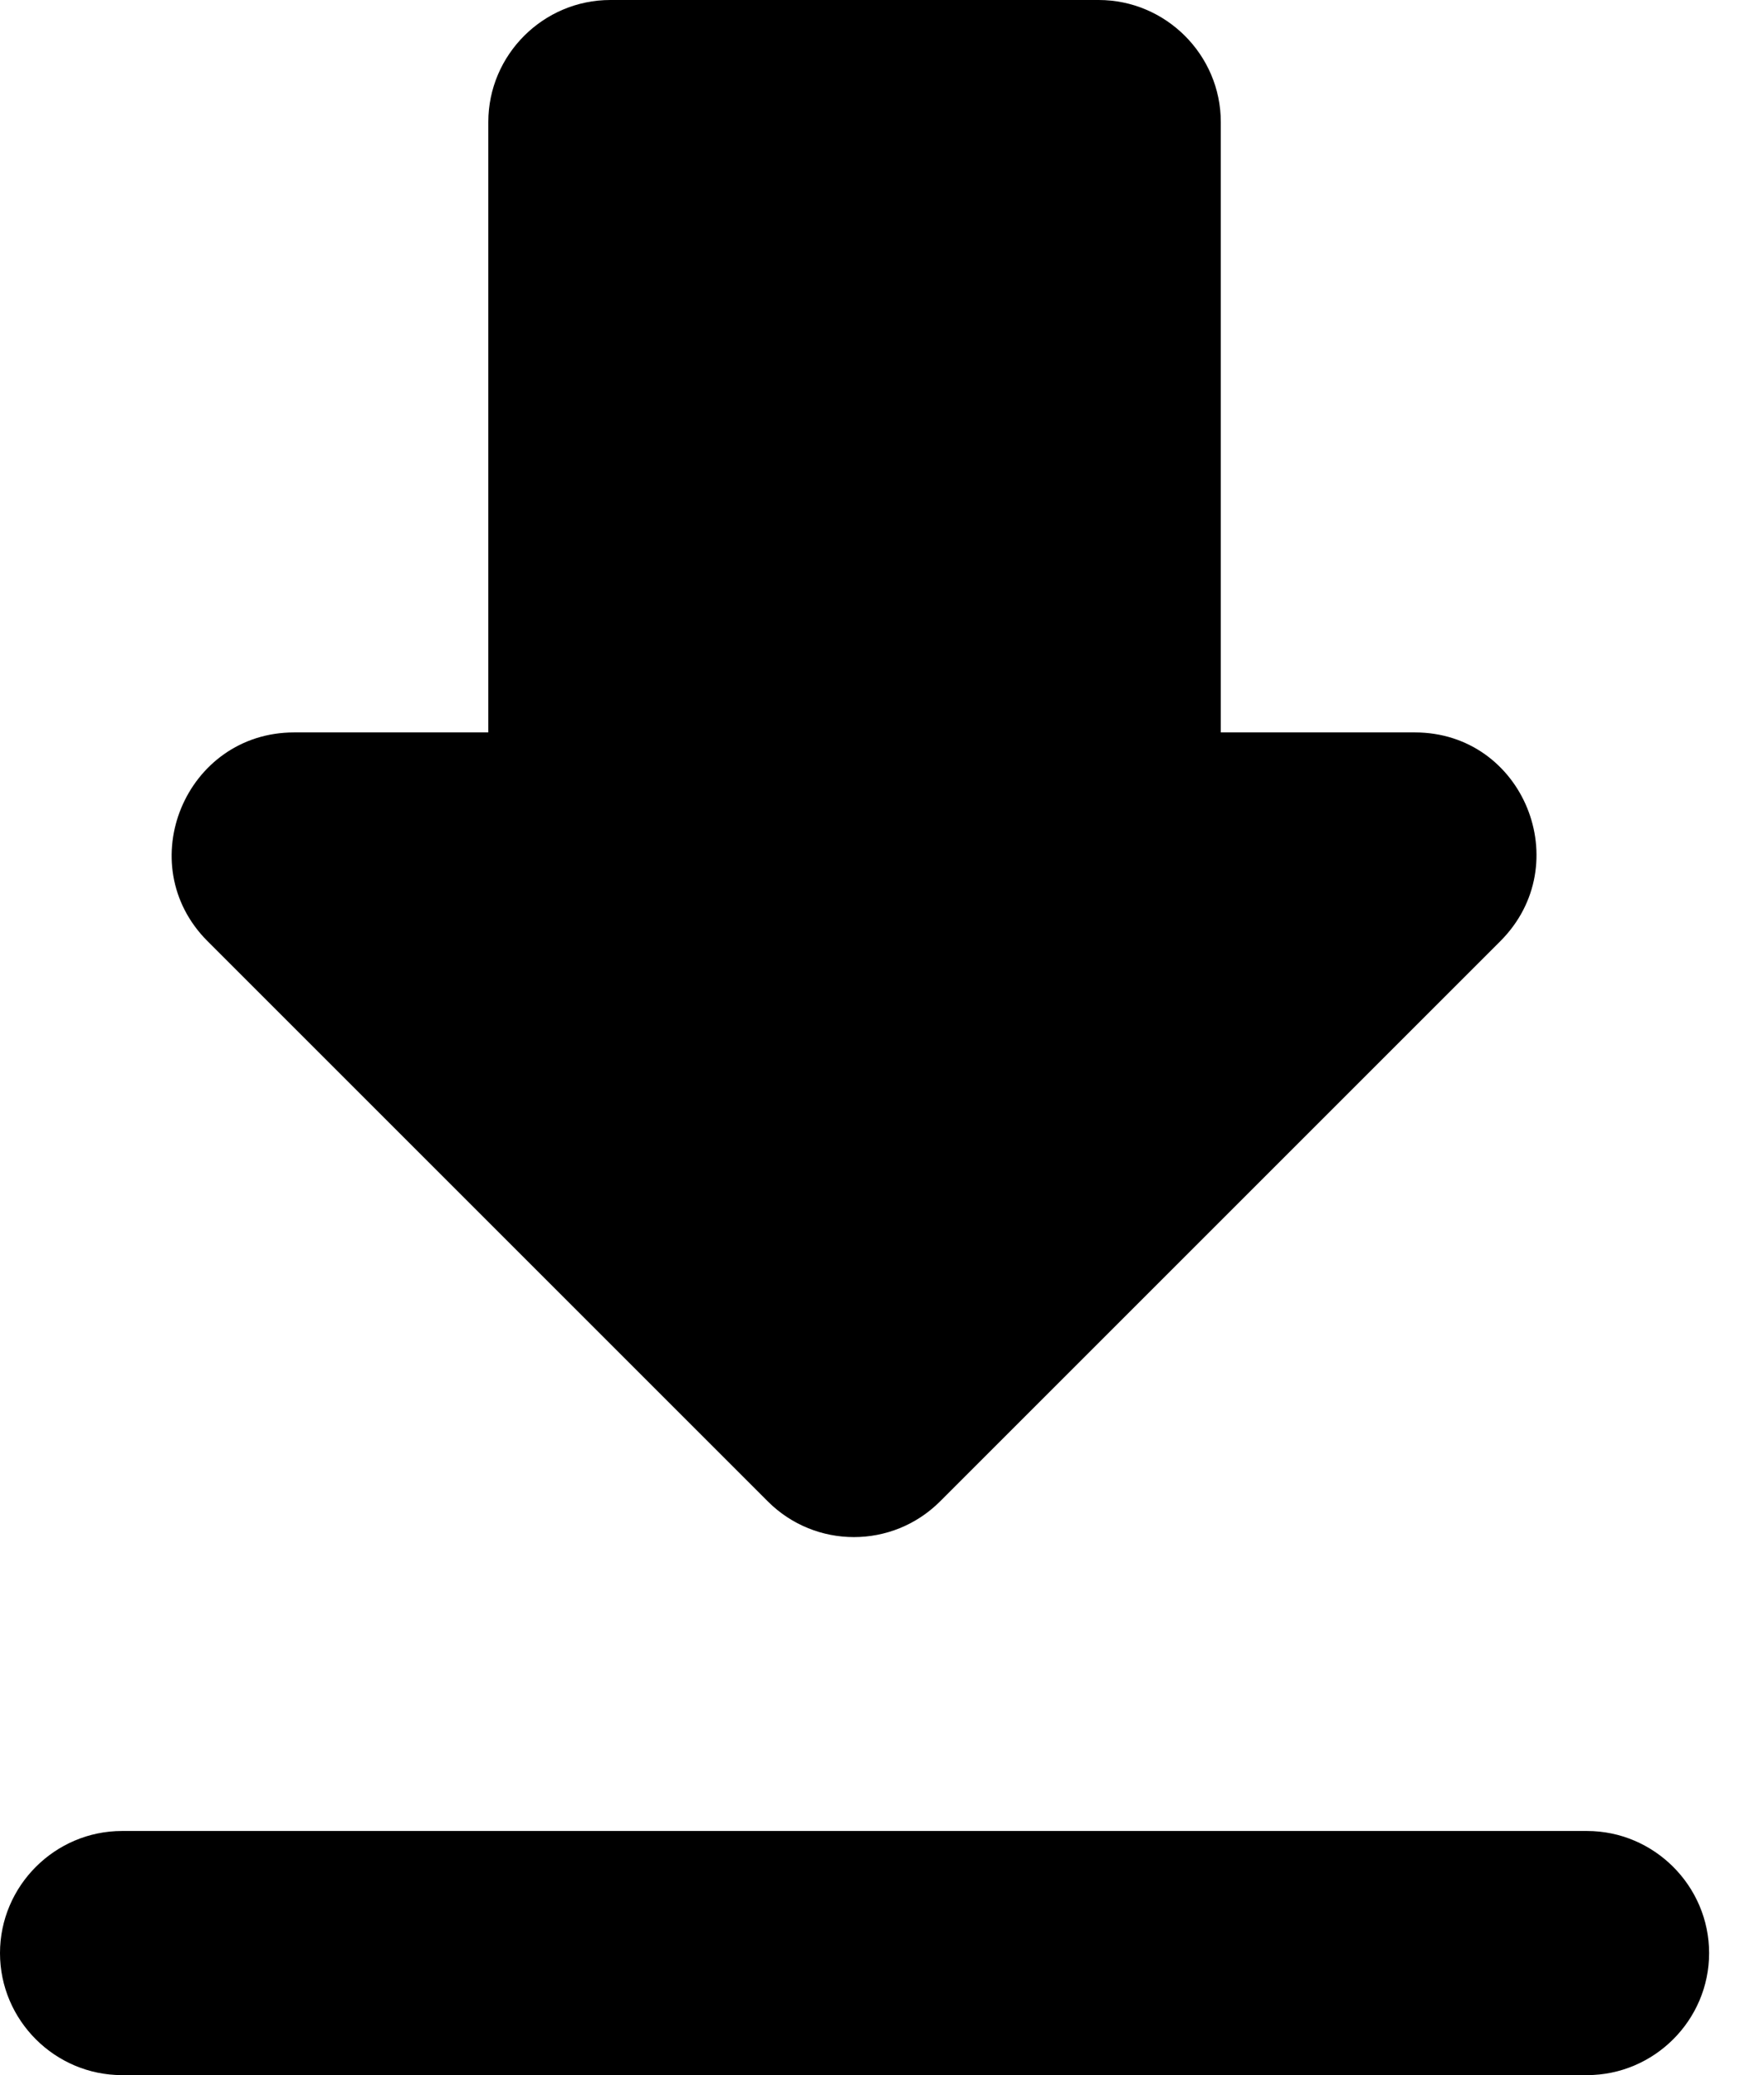 <svg width="17" height="20" viewBox="0 0 17 20" fill="none" xmlns="http://www.w3.org/2000/svg">
<path fill-rule="evenodd" clip-rule="evenodd" d="M11.765 7.059H13.635C14.682 7.059 15.2 8.329 14.459 9.071L9.059 14.471C8.6 14.929 7.859 14.929 7.4 14.471L2 9.071C1.259 8.329 1.788 7.059 2.835 7.059H4.706V1.176C4.706 0.529 5.235 0 5.882 0H10.588C11.235 0 11.765 0.529 11.765 1.176V7.059ZM1.176 20C0.529 20 0 19.471 0 18.824C0 18.177 0.529 17.647 1.176 17.647H15.294C15.941 17.647 16.471 18.177 16.471 18.824C16.471 19.471 15.941 20 15.294 20H1.176Z" fill="black"/>
</svg>
